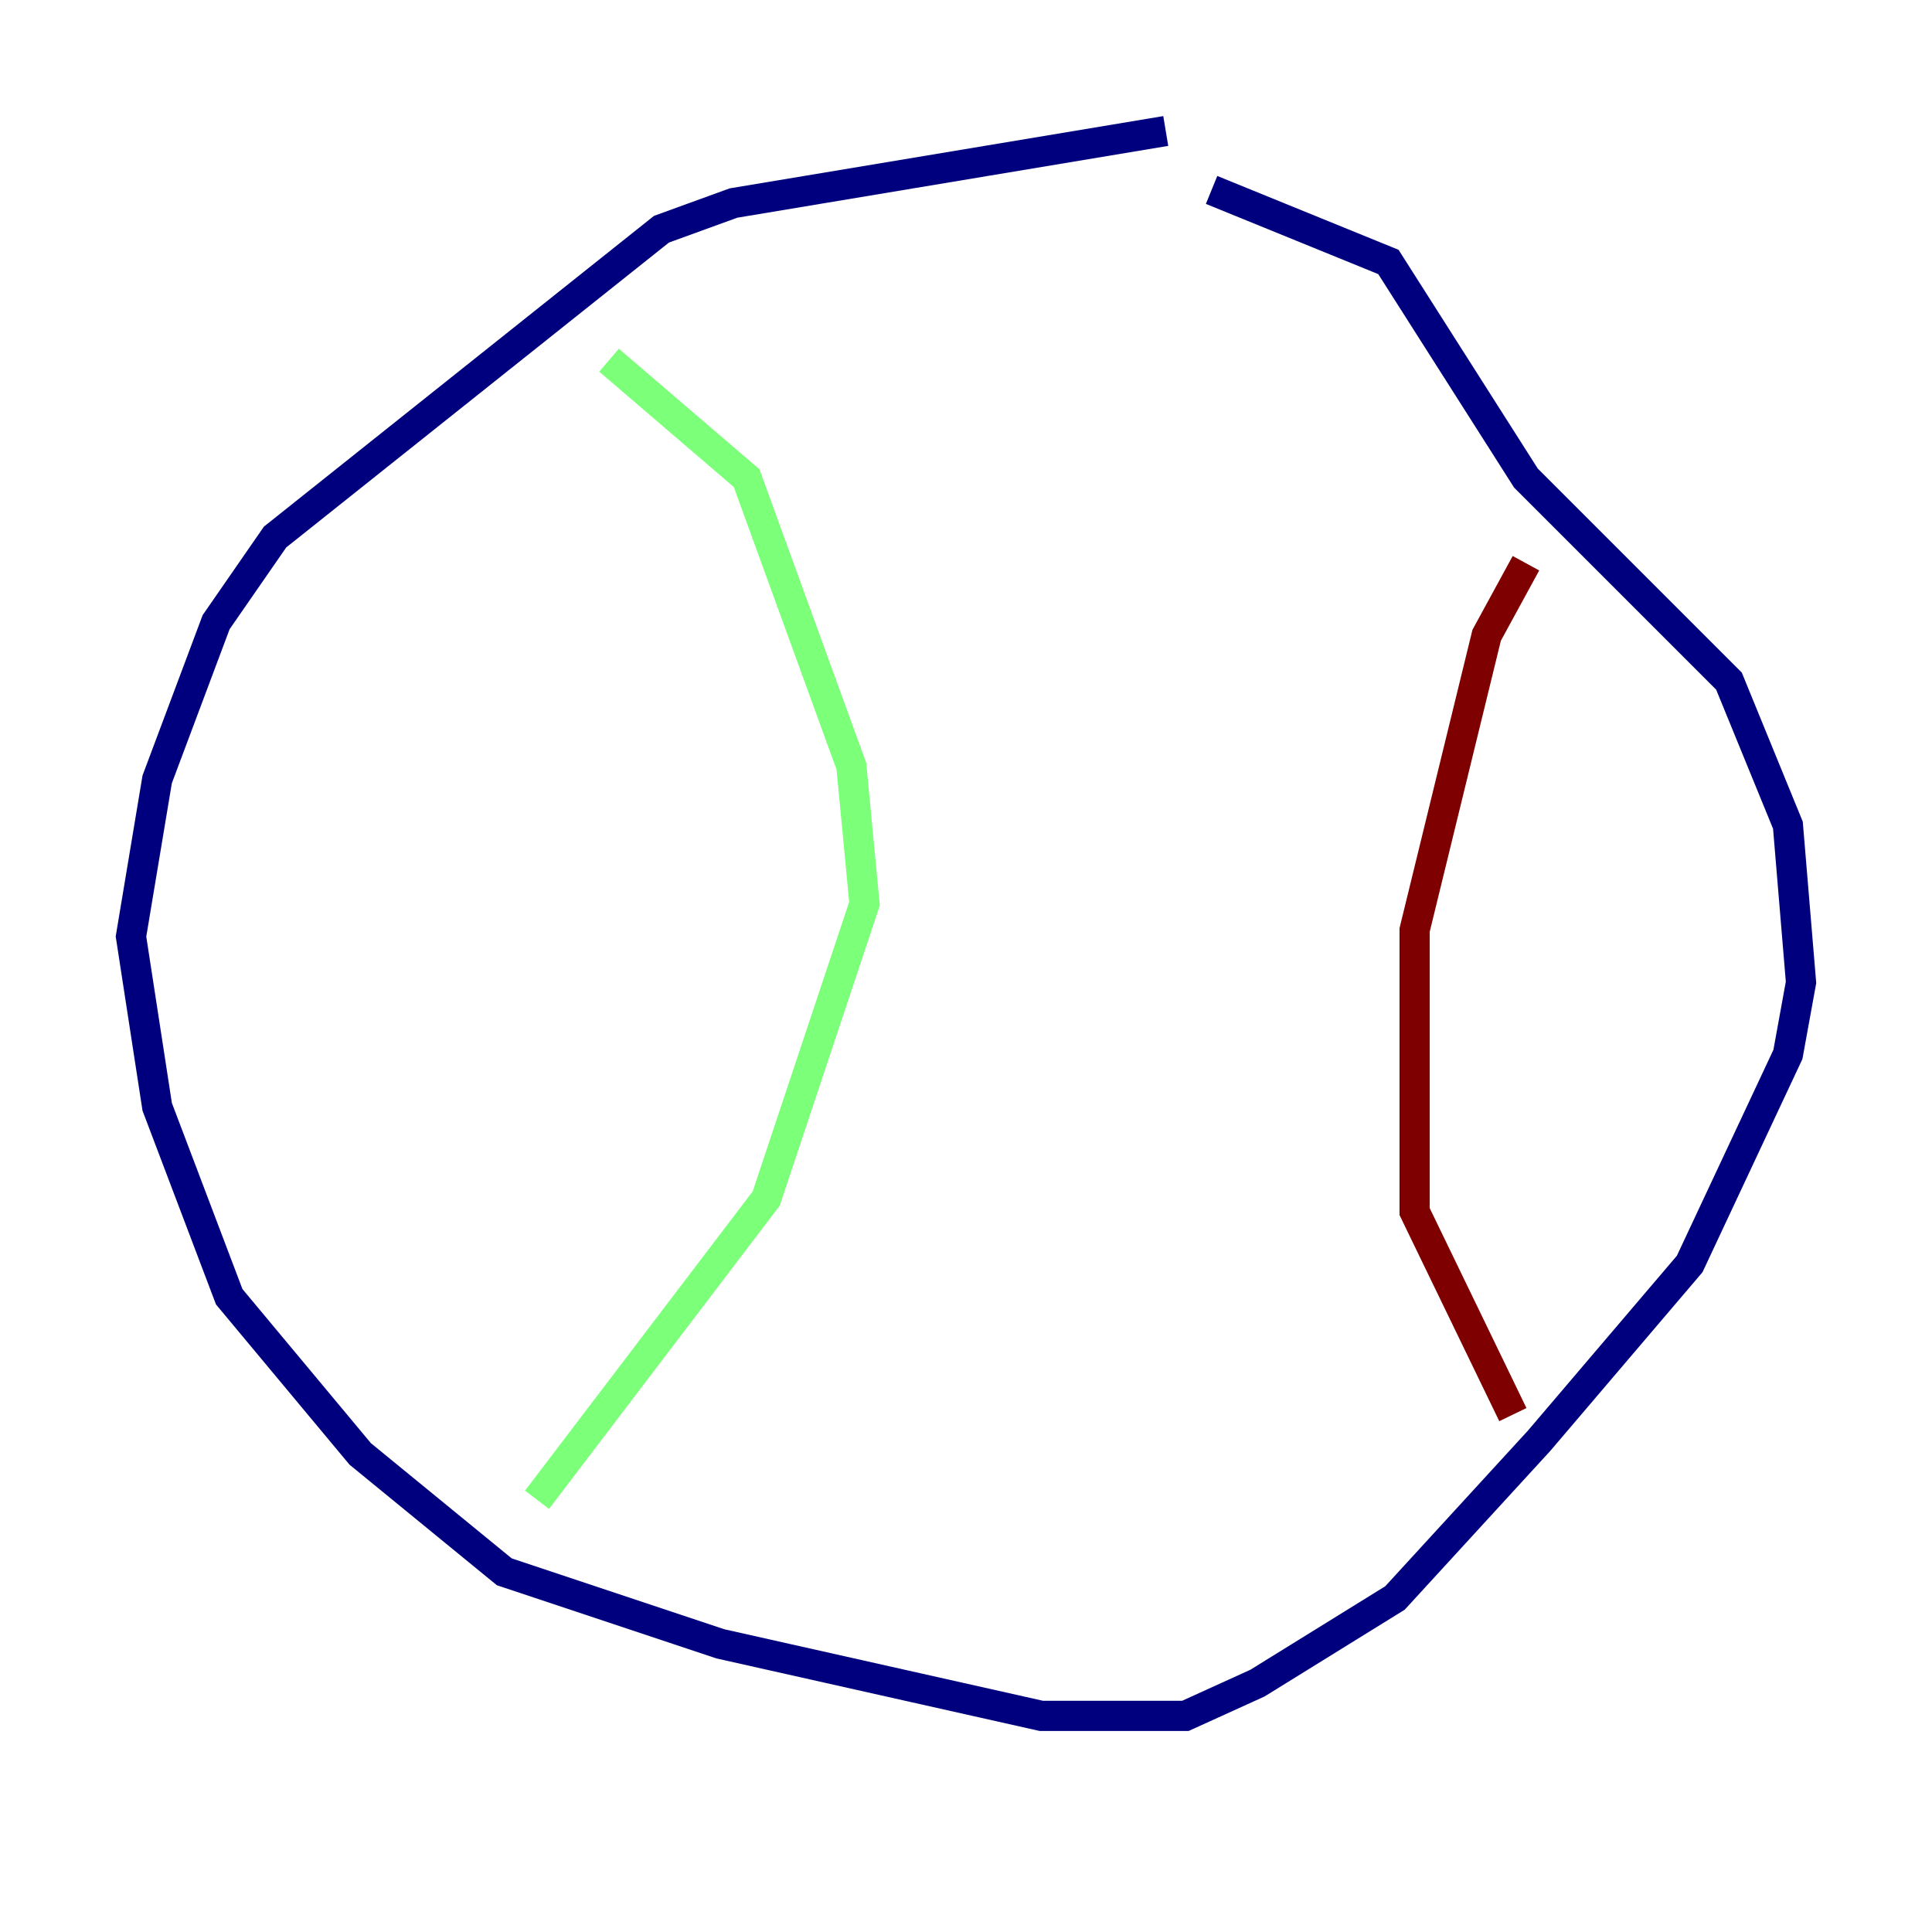 <?xml version="1.0" encoding="utf-8" ?>
<svg baseProfile="tiny" height="128" version="1.2" viewBox="0,0,128,128" width="128" xmlns="http://www.w3.org/2000/svg" xmlns:ev="http://www.w3.org/2001/xml-events" xmlns:xlink="http://www.w3.org/1999/xlink"><defs /><polyline fill="none" points="77.234,8.678 48.597,13.451 43.824,15.186 18.224,35.58 14.319,41.22 10.414,51.634 8.678,62.047 10.414,73.329 15.186,85.912 23.864,96.325 33.41,104.136 47.729,108.909 68.99,113.681 78.536,113.681 83.308,111.512 92.42,105.871 101.966,95.458 111.946,83.742 118.454,69.858 119.322,65.085 118.454,54.671 114.549,45.125 101.098,31.675 91.986,17.356 80.271,12.583" stroke="#00007f" stroke-width="2" /><polyline fill="none" points="40.352,23.864 49.464,31.675 56.407,50.766 57.275,59.878 50.766,79.403 35.58,99.363" stroke="#7cff79" stroke-width="2" /><polyline fill="none" points="101.098,37.315 98.495,42.088 93.722,61.614 93.722,80.271 100.231,93.722" stroke="#7f0000" stroke-width="2" /></svg>